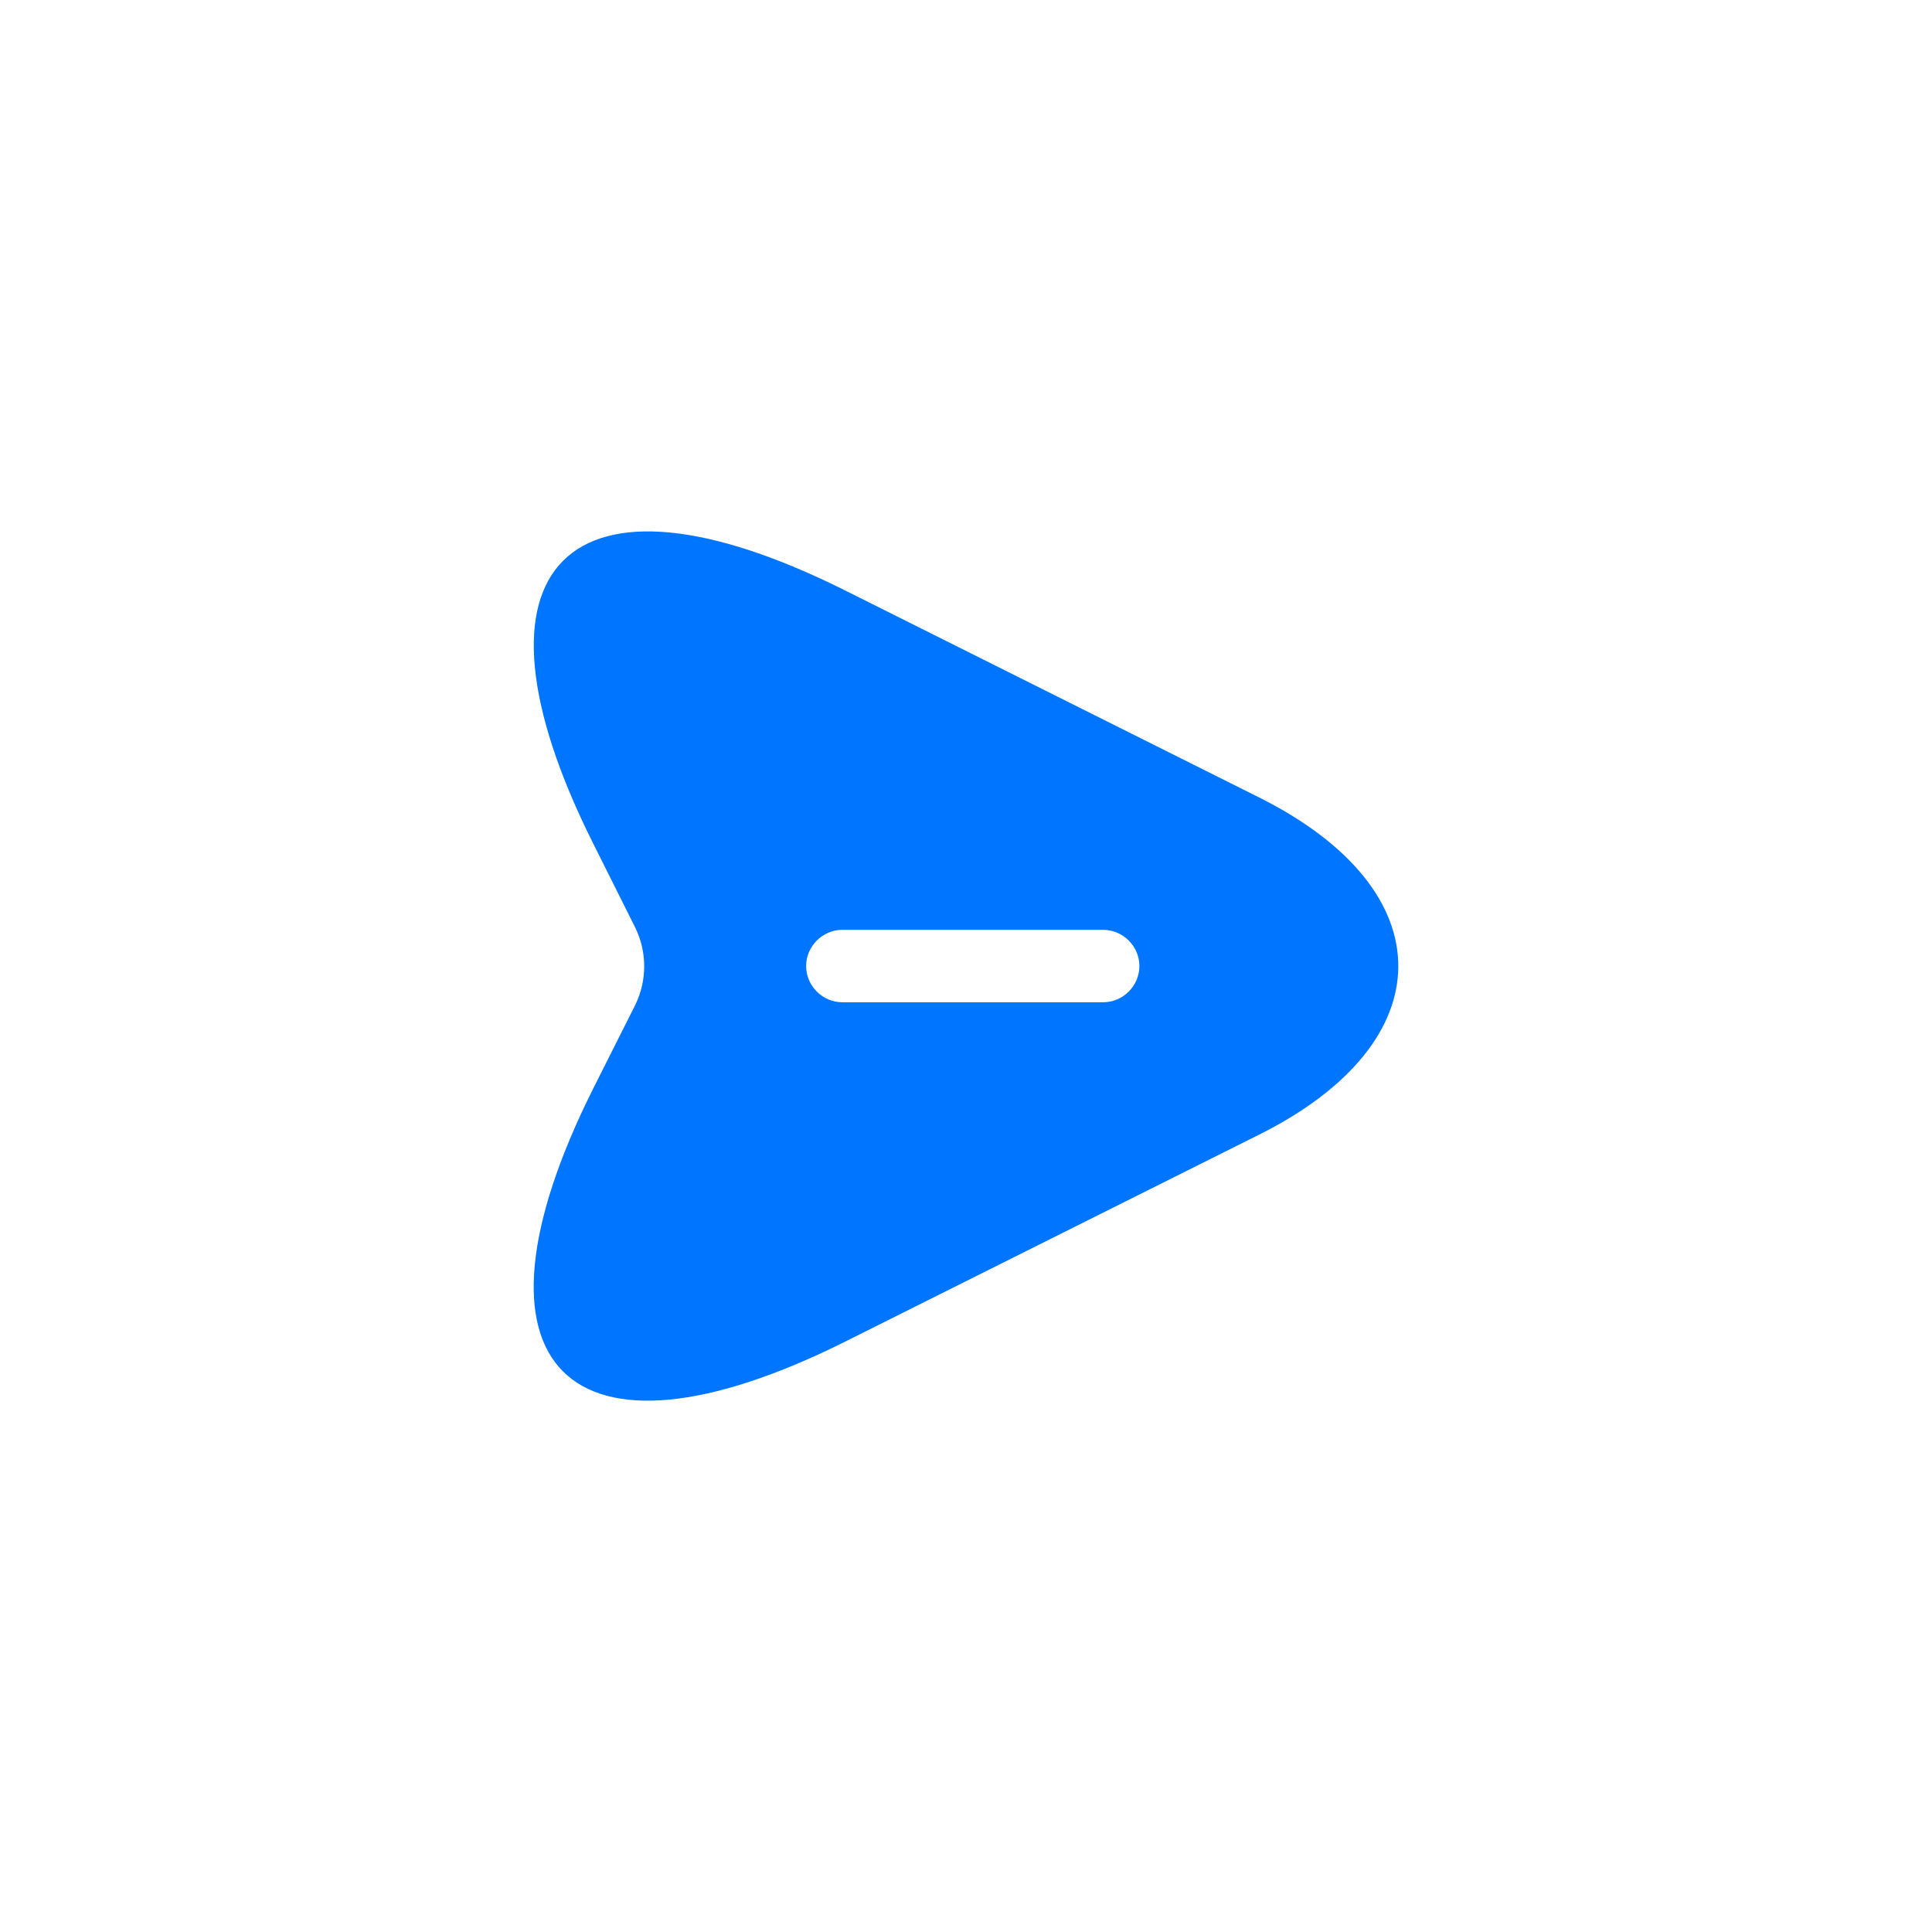 <svg width="40" height="40" viewBox="0 0 40 40" fill="none" xmlns="http://www.w3.org/2000/svg">
<path d="M26.07 16.511L17.51 12.231C11.76 9.351 9.4 11.711 12.28 17.461L13.15 19.201C13.4 19.711 13.4 20.301 13.15 20.811L12.28 22.541C9.4 28.291 11.75 30.651 17.51 27.771L26.07 23.491C29.91 21.571 29.91 18.431 26.07 16.511ZM22.84 20.751H17.44C17.03 20.751 16.69 20.411 16.69 20.001C16.69 19.591 17.03 19.251 17.44 19.251H22.84C23.25 19.251 23.59 19.591 23.59 20.001C23.59 20.411 23.25 20.751 22.84 20.751Z" fill="#0075FF"/>
</svg>
